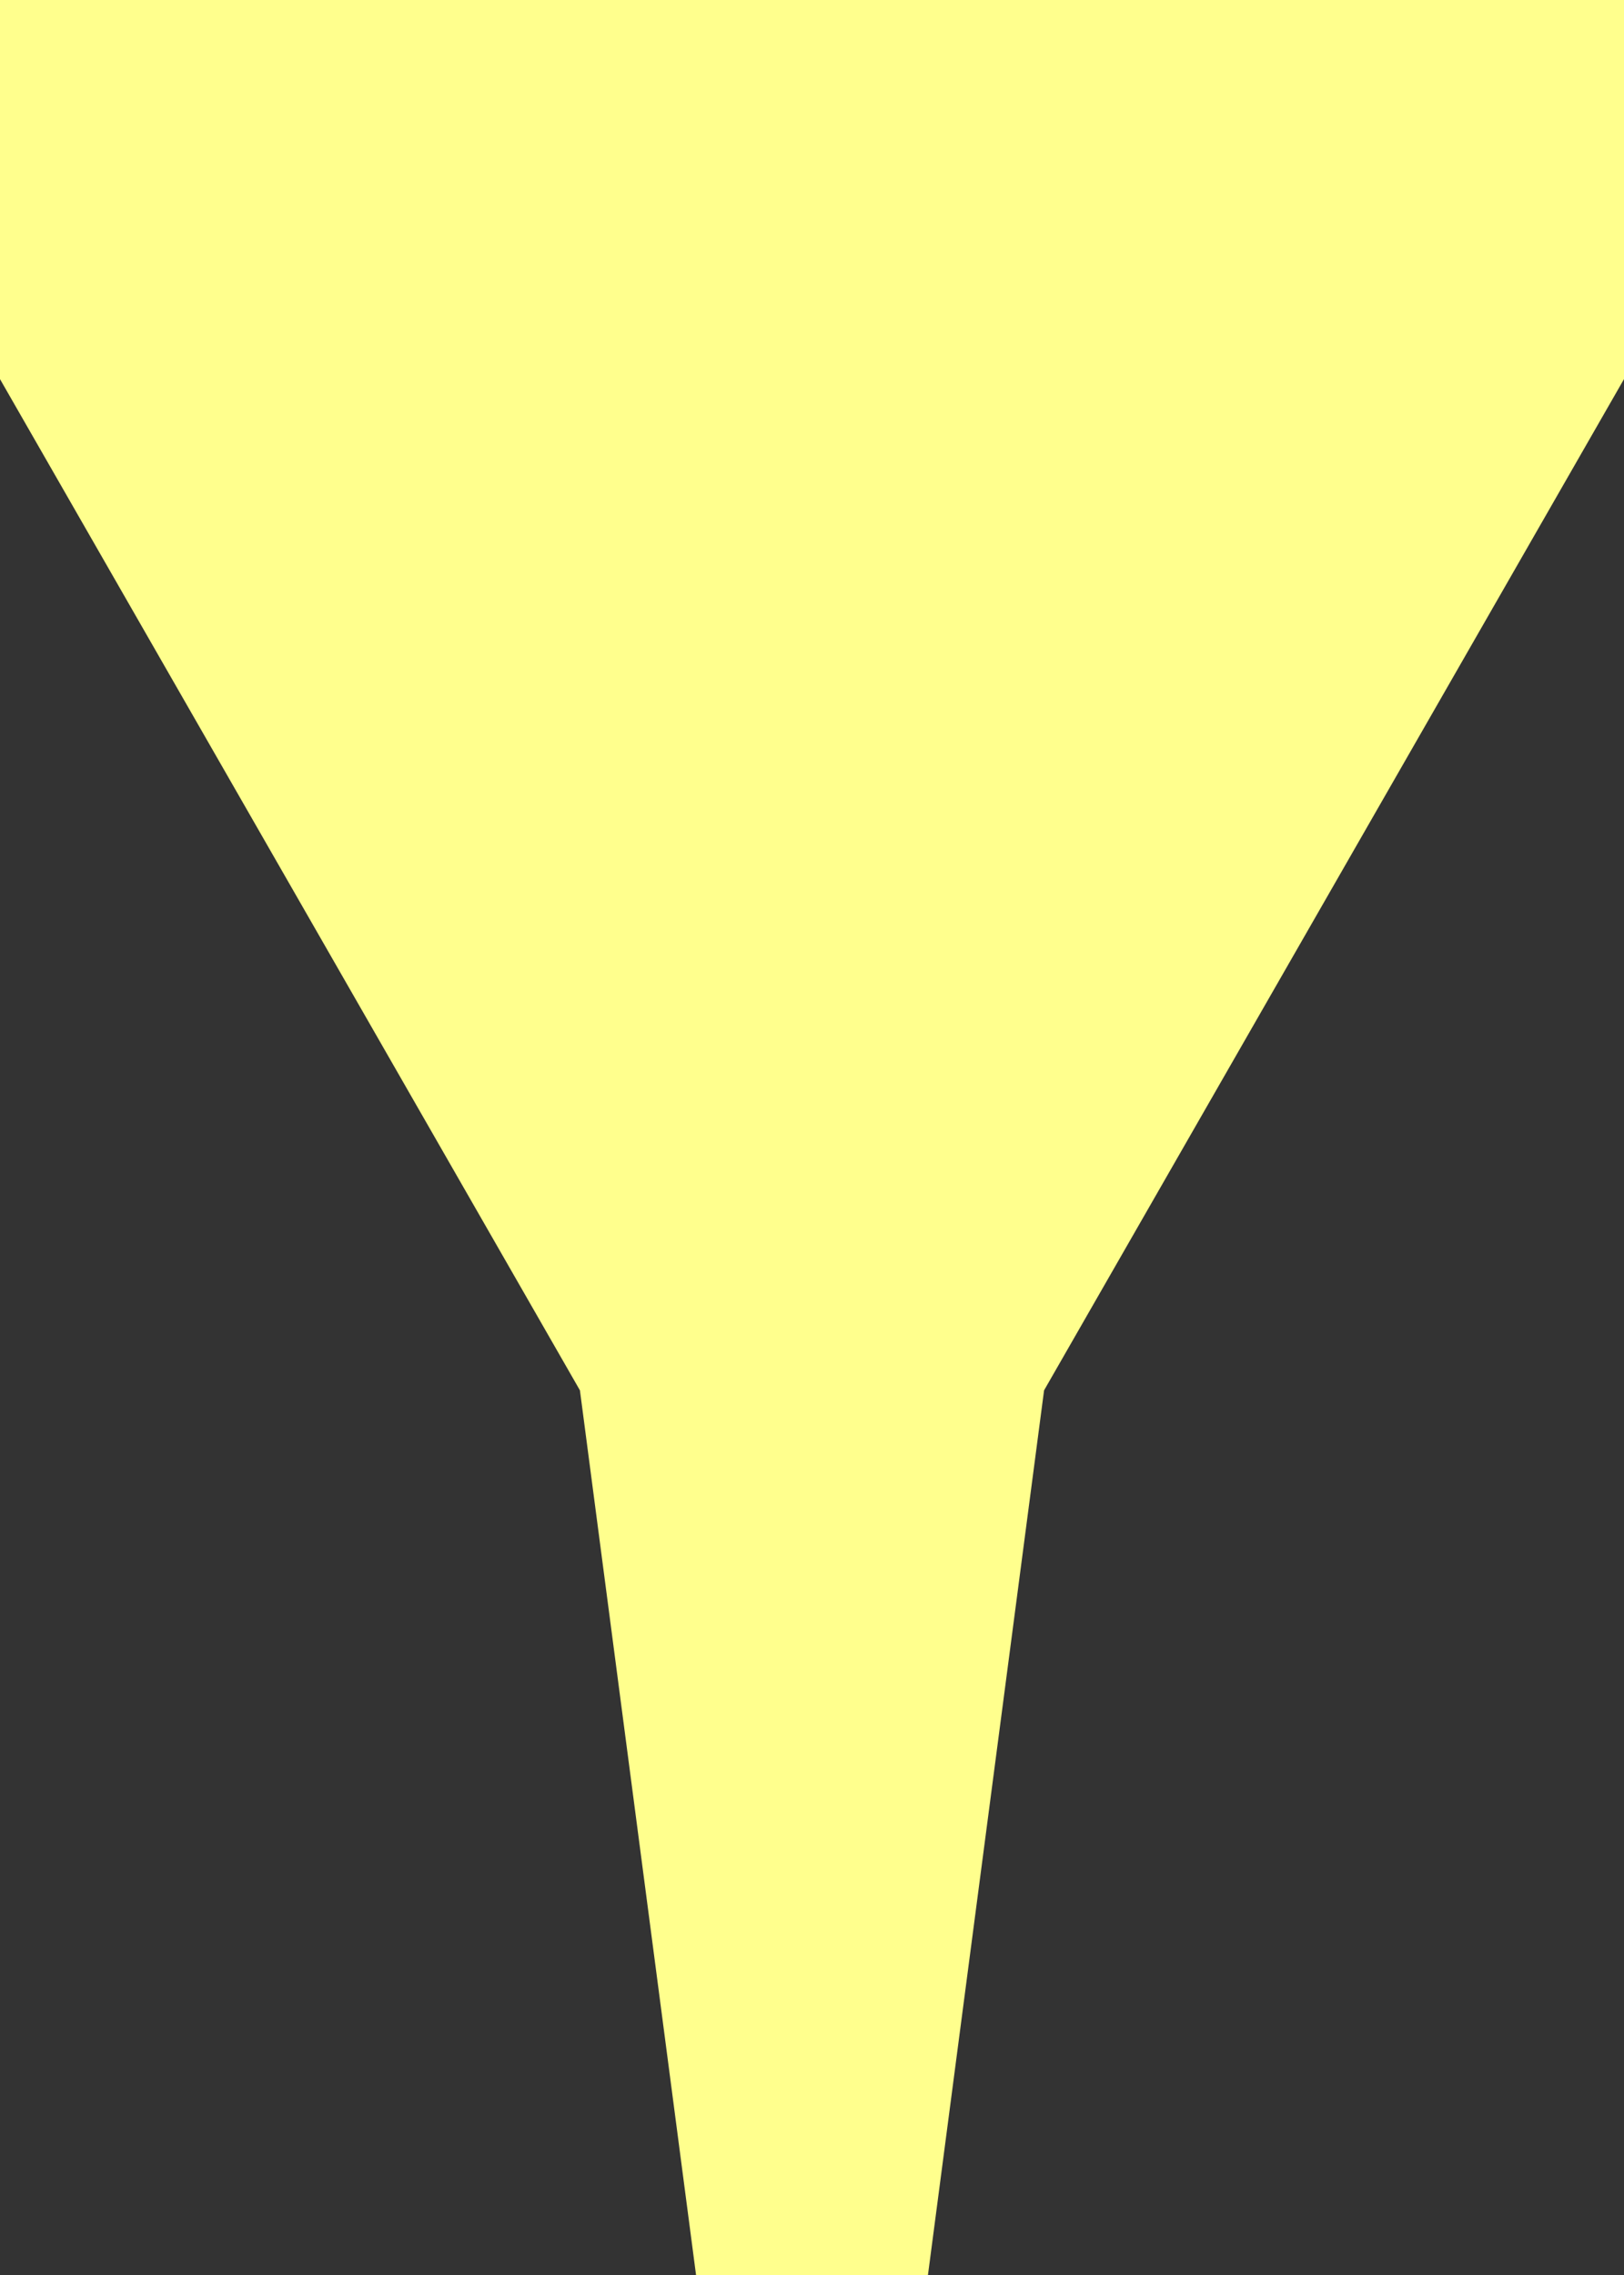 <svg width="10" height="14" viewBox="0 0 10 14" fill="none" xmlns="http://www.w3.org/2000/svg">
<rect x="0" y="0" width="10" height="14" fill="#333333" stroke="none"/>
<path d="M0 0H10V2.333L6.429 8.556L5.714 14H4.286L3.571 8.556L0 2.333V0Z" fill="#FFFF8D"/>
</svg>
